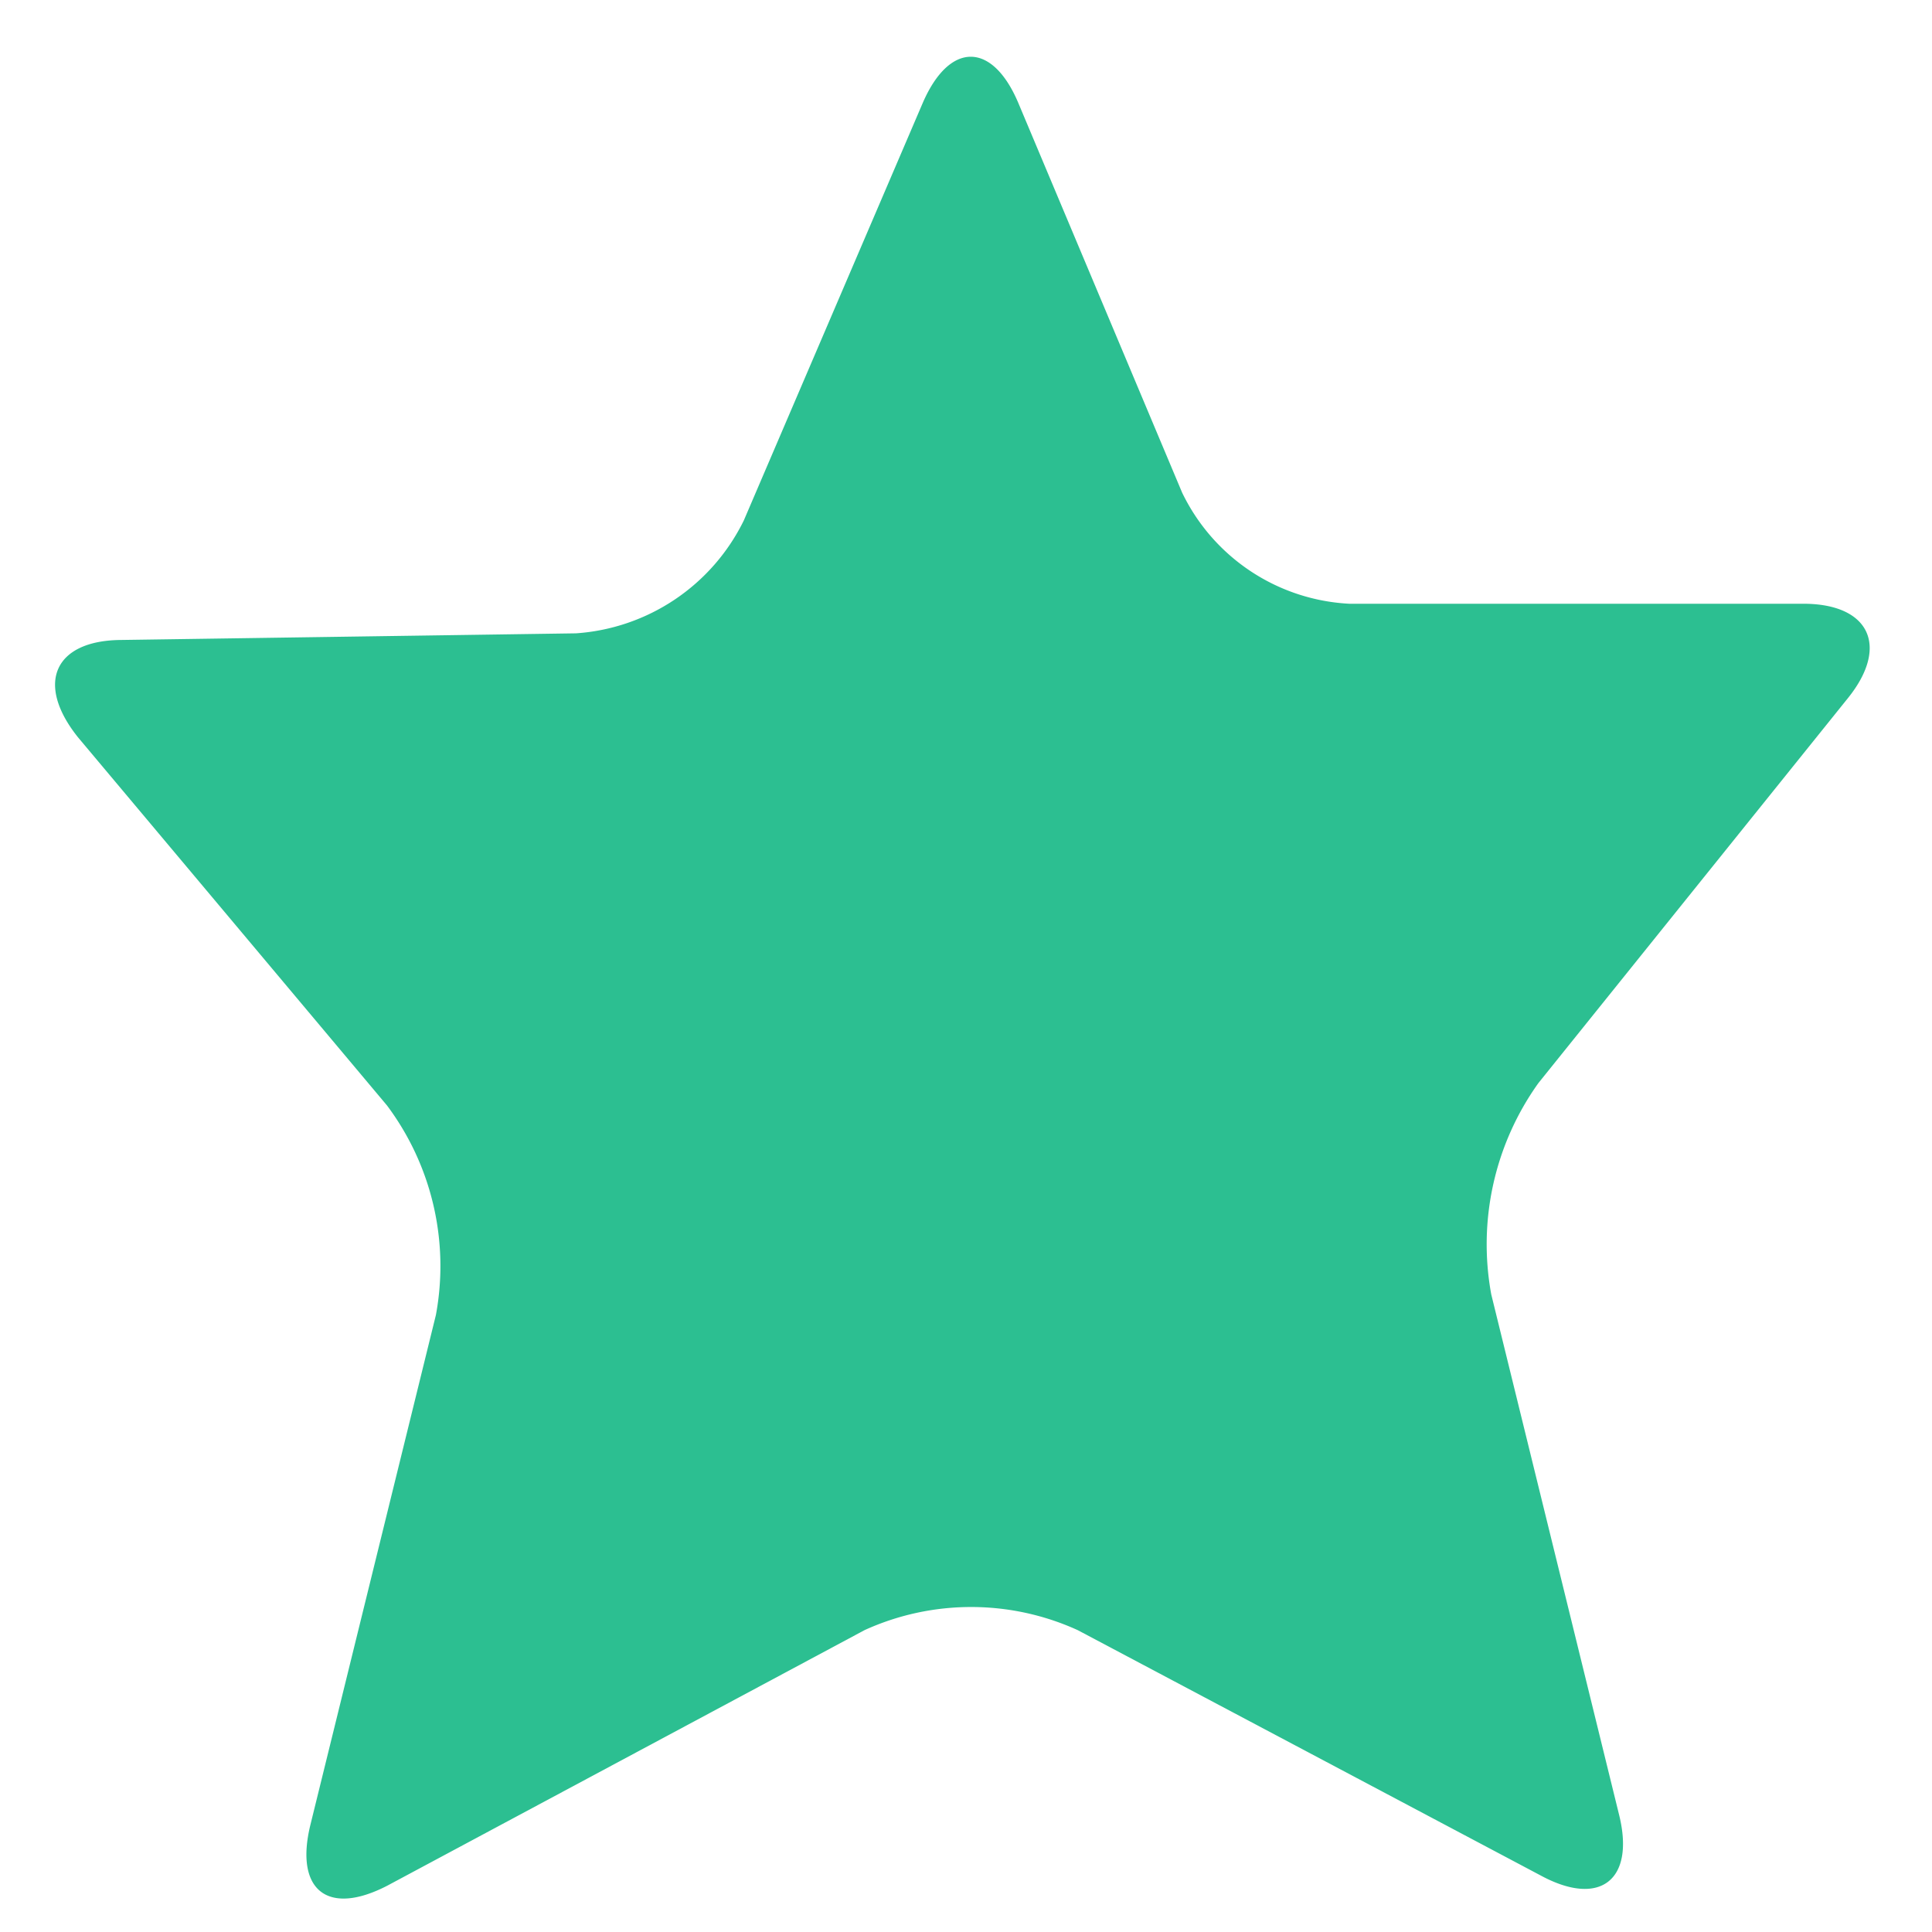 <svg xmlns="http://www.w3.org/2000/svg" viewBox="0 0 32 32"><defs><style>.cls-1{fill:none;}.cls-2{fill:#2cbf91;}</style></defs><title>star32_type16</title><g id="レイヤー_2" data-name="レイヤー 2"><g id="サイズ範囲用"><rect class="cls-1" width="32" height="32"/></g><g id="メイン"><path class="cls-2" d="M15.29,1.69c.44-1,1.14-1,1.57,0l2.72,6.47A3.26,3.26,0,0,0,22.35,10h7.52c1.09,0,1.43.7.74,1.56l-5.13,6.38a4.59,4.59,0,0,0-.78,3.5l2.12,8.63c.26,1.07-.32,1.52-1.29,1L17.85,27a4.26,4.26,0,0,0-3.53,0l-7.9,4.23c-1,.52-1.54.07-1.28-1l2.08-8.45a4.44,4.44,0,0,0-.81-3.47l-5.12-6.1C.58,11.32.9,10.61,2,10.6l7.54-.11a3.35,3.35,0,0,0,2.78-1.87Z"/></g></g></svg>